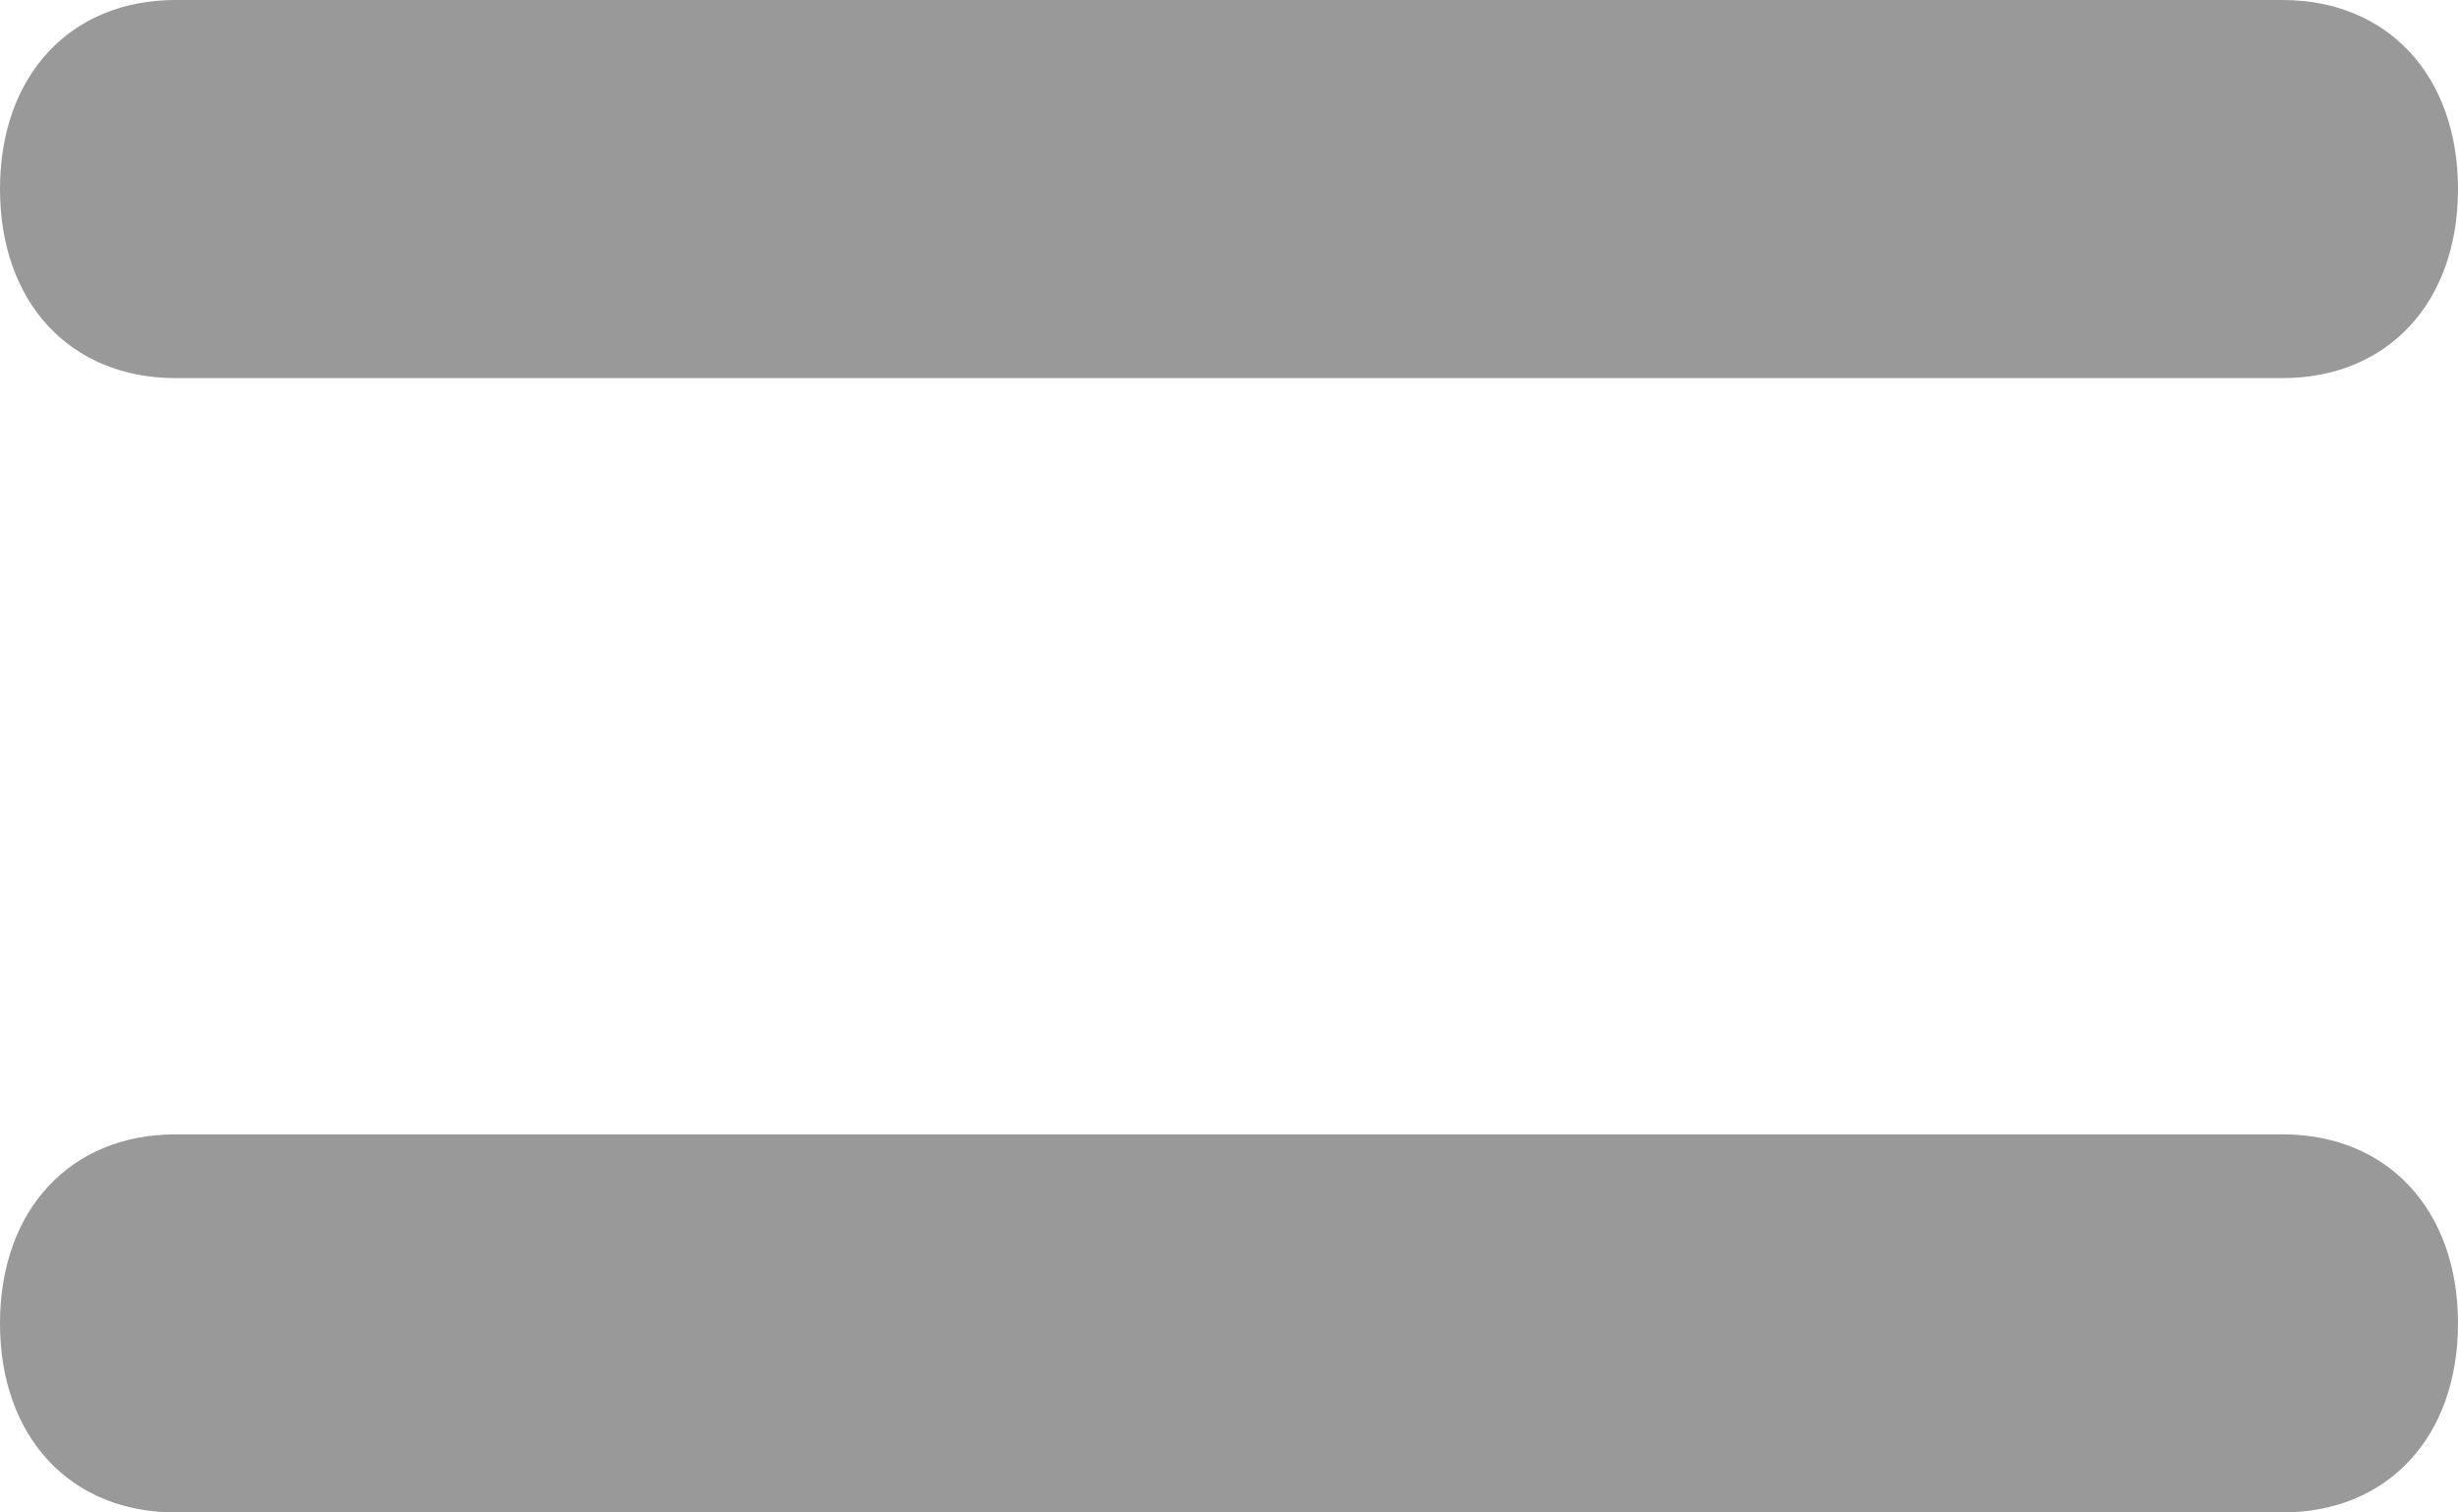 ﻿<?xml version="1.0" encoding="utf-8"?>
<svg version="1.1" xmlns:xlink="http://www.w3.org/1999/xlink" width="13px" height="8px" xmlns="http://www.w3.org/2000/svg">
  <g transform="matrix(1 0 0 1 -84 -103 )">
    <path d="M 0 1  C 0 1.6  0.371 2  0.929 2  L 12.071 2  C 12.629 2  13 1.6  13 1  C 13 0.4  12.629 0  12.071 0  L 0.929 0  C 0.371 0  0 0.4  0 1  Z M 0 7  C 0 7.6  0.371 8  0.929 8  L 12.071 8  C 12.629 8  13 7.6  13 7  C 13 6.4  12.629 6  12.071 6  L 0.929 6  C 0.371 6  0 6.4  0 7  Z " fill-rule="nonzero" fill="#999999" stroke="none" transform="matrix(1 0 0 1 84 103 )" />
  </g>
</svg>